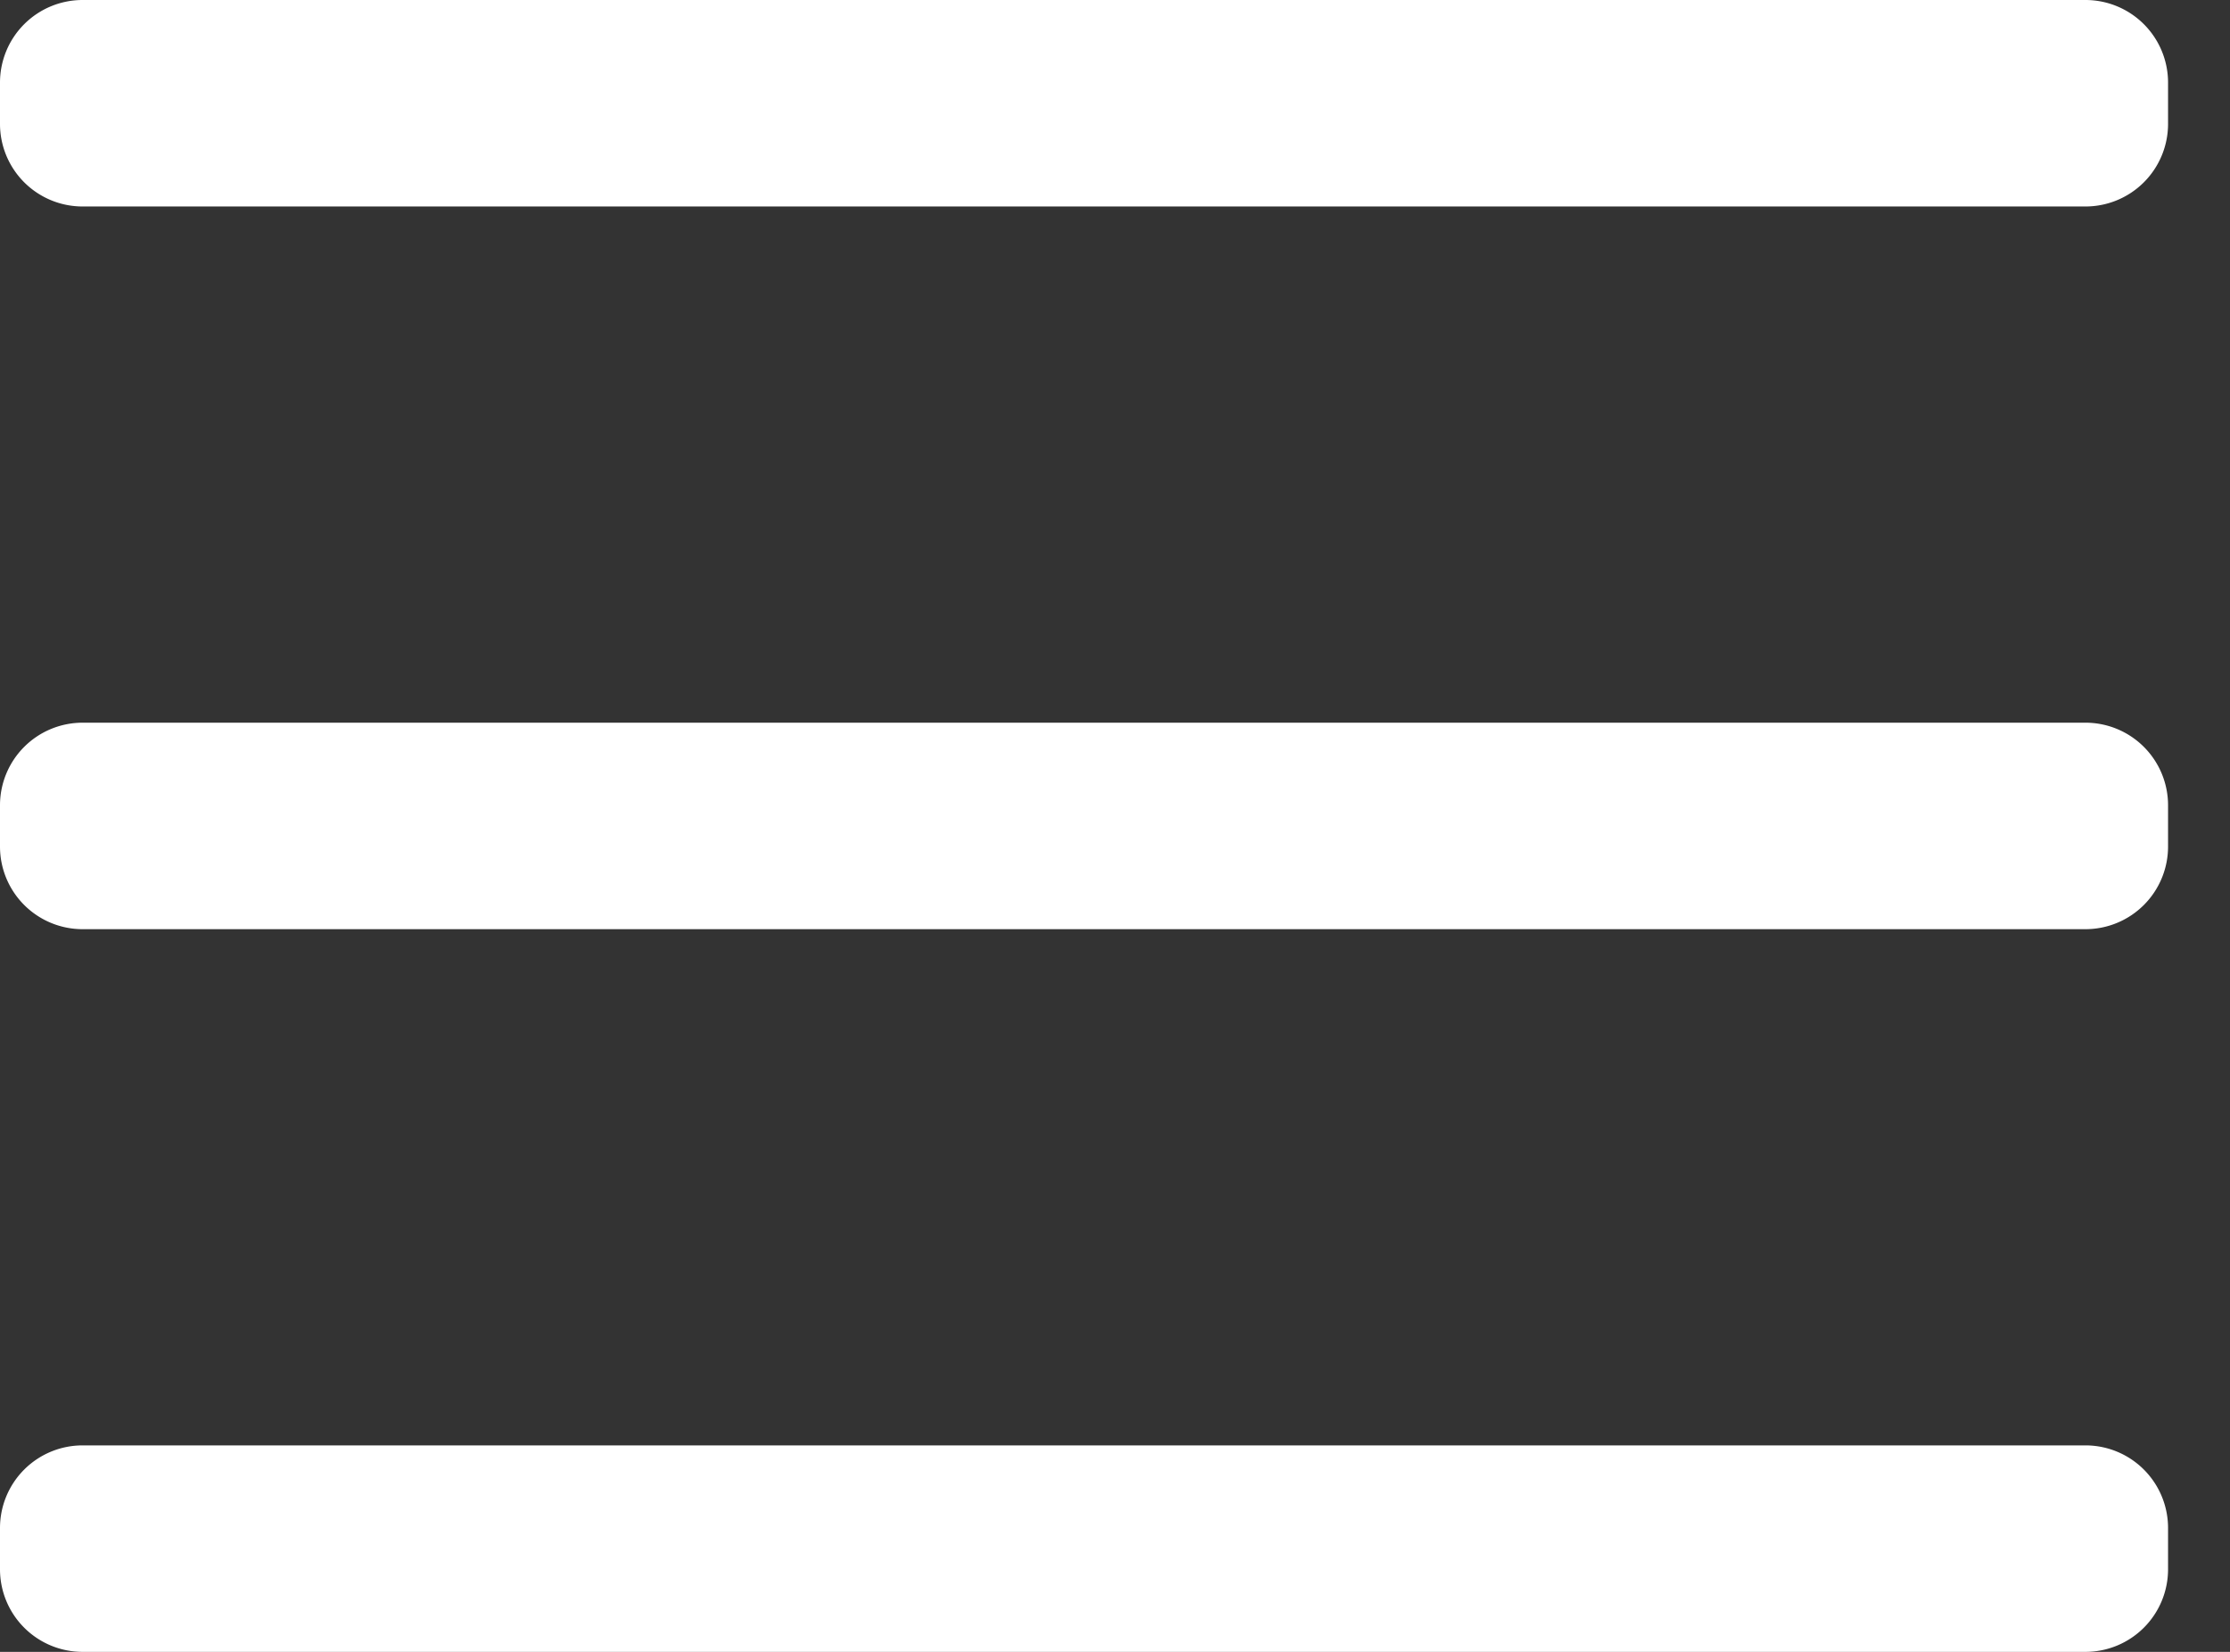 <svg xmlns="http://www.w3.org/2000/svg" width="27" height="20" viewBox="0 0 27 20"><rect x="0" y="0" width="27" height="20" fill="#333333" stroke="none"/><g><g><path fill="#fff" d="M0 1a1 1 0 0 1 1-1h24.25a1 1 0 0 1 1 1v.5a1 1 0 0 1-1 1H1a1 1 0 0 1-1-1zm0 8.75a1 1 0 0 1 1-1h24.25a1 1 0 0 1 1 1v.5a1 1 0 0 1-1 1H1a1 1 0 0 1-1-1zm0 8.75a1 1 0 0 1 1-1h24.25a1 1 0 0 1 1 1v.5a1 1 0 0 1-1 1H1a1 1 0 0 1-1-1z"/></g></g></svg>